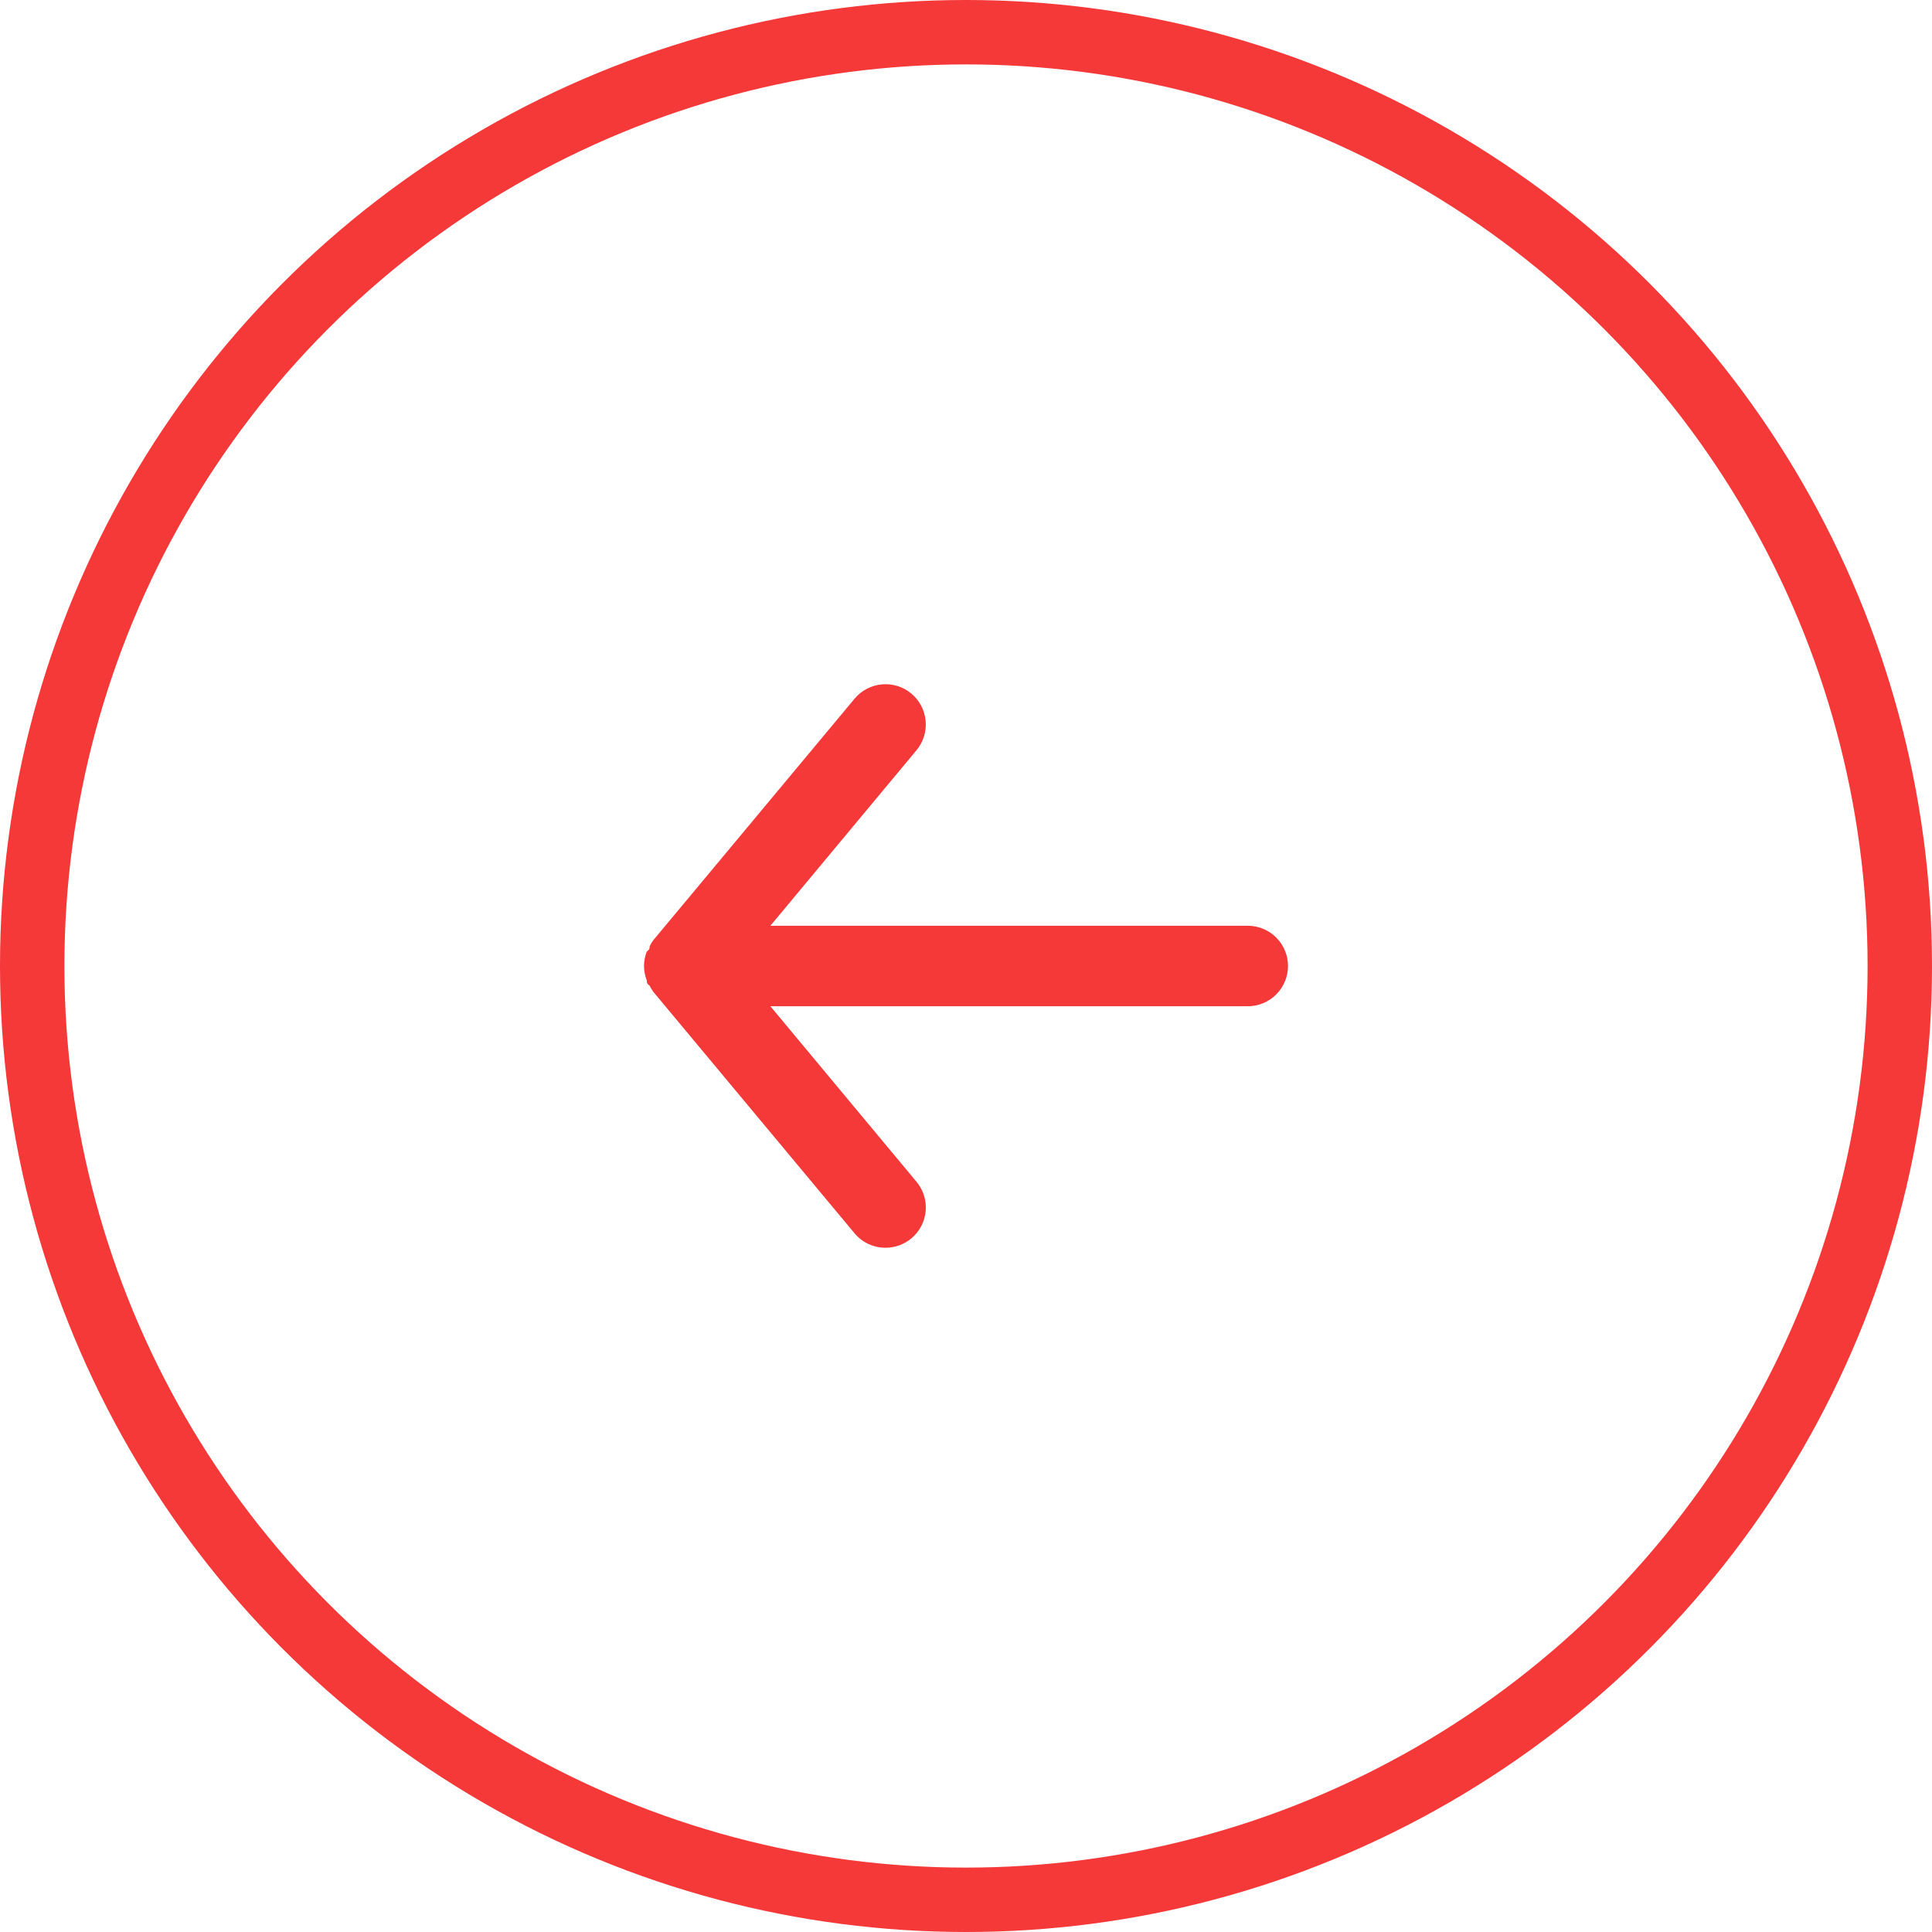 <svg width="60" height="60" viewBox="0 0 60 60" fill="none" xmlns="http://www.w3.org/2000/svg">
<circle cx="30" cy="30" r="29" stroke="#F53838" stroke-width="2"/>
<path d="M38.75 28.75H23.925L28.462 23.3C28.675 23.045 28.777 22.715 28.746 22.385C28.716 22.054 28.555 21.75 28.3 21.537C28.045 21.325 27.716 21.223 27.385 21.254C27.055 21.284 26.75 21.445 26.538 21.7L20.288 29.2C20.245 29.259 20.208 29.322 20.175 29.387C20.175 29.45 20.175 29.487 20.087 29.55C20.031 29.693 20.001 29.846 20 30C20.001 30.154 20.031 30.306 20.087 30.45C20.087 30.512 20.087 30.55 20.175 30.612C20.208 30.677 20.245 30.74 20.288 30.8L26.538 38.3C26.655 38.441 26.802 38.554 26.969 38.632C27.135 38.71 27.316 38.75 27.5 38.75C27.792 38.75 28.075 38.649 28.3 38.462C28.427 38.357 28.531 38.228 28.608 38.083C28.685 37.938 28.732 37.779 28.747 37.615C28.762 37.451 28.745 37.286 28.696 37.129C28.647 36.972 28.568 36.826 28.462 36.7L23.925 31.25H38.75C39.081 31.25 39.4 31.118 39.634 30.884C39.868 30.649 40 30.331 40 30C40 29.668 39.868 29.35 39.634 29.116C39.4 28.882 39.081 28.75 38.75 28.75Z" fill="#F53838"/>
</svg>
